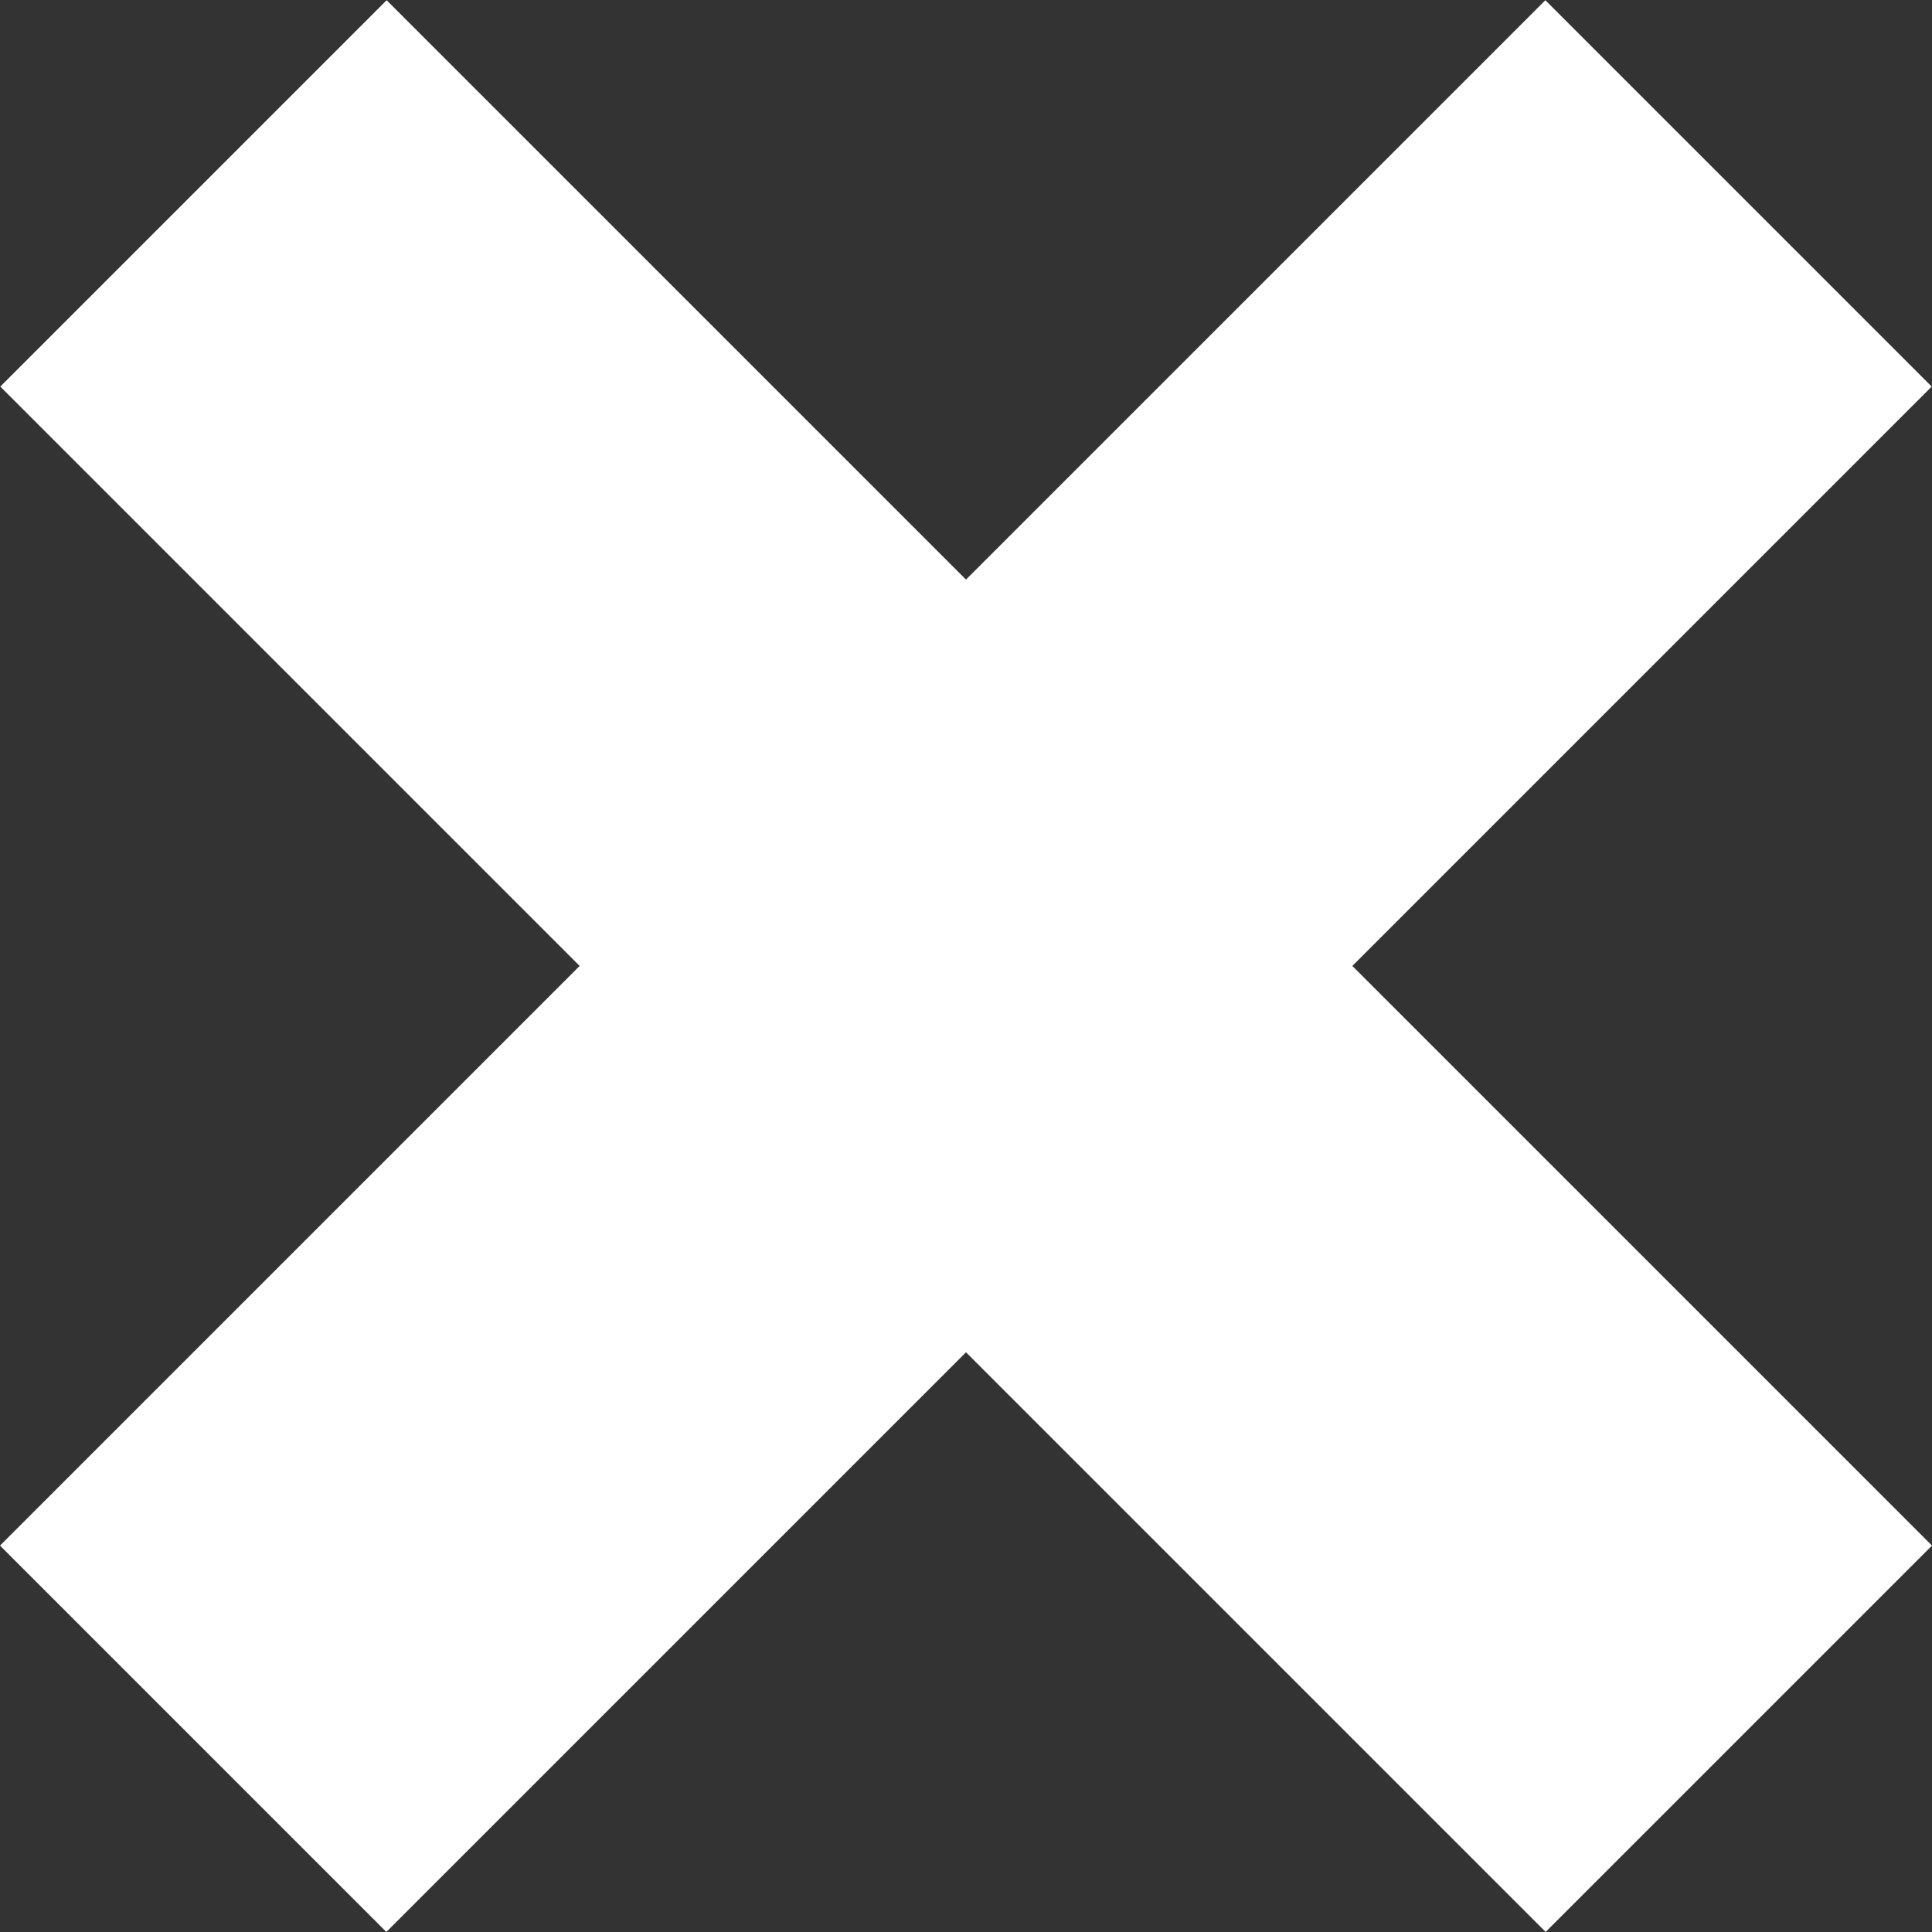 <svg width="157" height="157" viewBox="0 0 157 157" fill="none" xmlns="http://www.w3.org/2000/svg">
<rect x="0" y="0" width="157" height="157" fill="#333333" stroke="none"/>
<rect width="177.625" height="44.406" transform="matrix(0.707 -0.707 0.707 0.707 0 125.6)" fill="white"/>
<rect width="177.625" height="44.406" transform="matrix(-0.707 -0.707 -0.707 0.707 157 125.6)" fill="white"/>
</svg>
